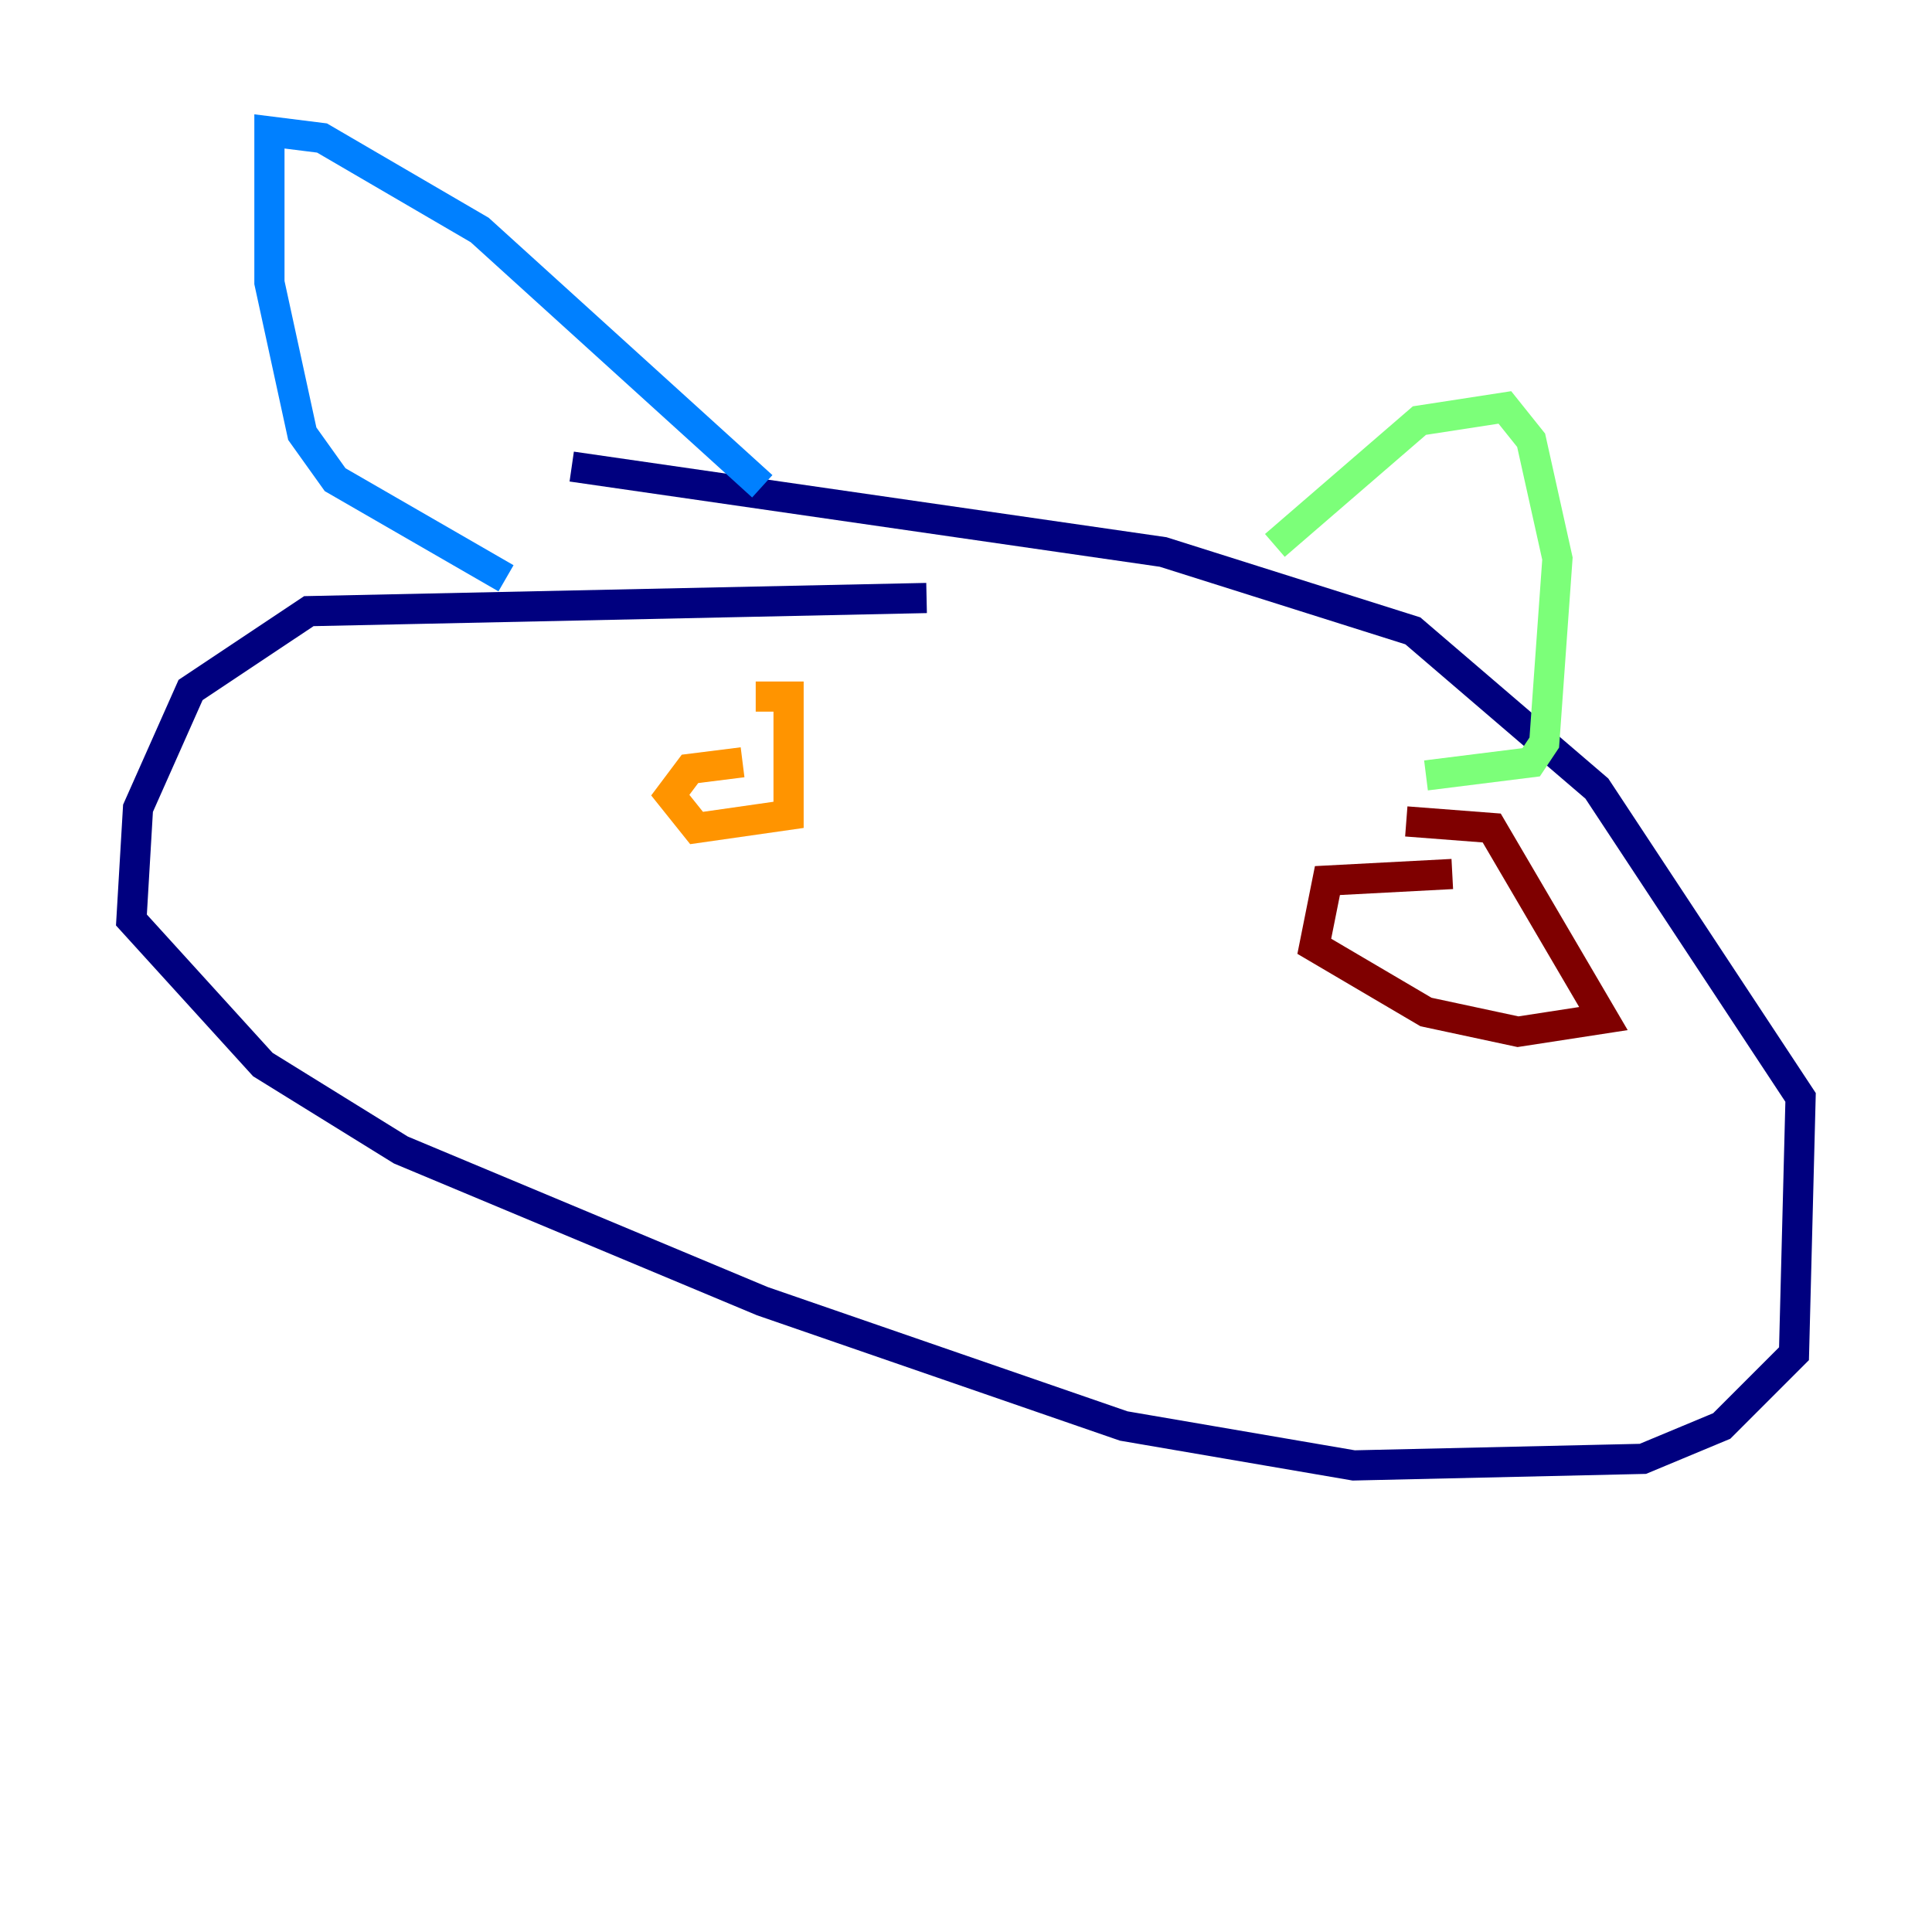 <?xml version="1.0" encoding="utf-8" ?>
<svg baseProfile="tiny" height="128" version="1.2" viewBox="0,0,128,128" width="128" xmlns="http://www.w3.org/2000/svg" xmlns:ev="http://www.w3.org/2001/xml-events" xmlns:xlink="http://www.w3.org/1999/xlink"><defs /><polyline fill="none" points="61.388,39.619 20.463,40.49 12.626,45.714 9.143,53.551 8.707,60.952 17.415,70.531 26.558,76.191 50.503,86.204 74.449,94.476 89.687,97.088 108.844,96.653 114.068,94.476 118.857,89.687 119.293,72.707 105.796,52.245 93.605,41.796 77.061,36.571 37.878,30.912" stroke="#00007f" stroke-width="2" /><polyline fill="none" points="33.524,38.313 22.204,31.782 20.027,28.735 17.85,18.721 17.85,8.707 21.333,9.143 31.782,15.238 50.503,32.218" stroke="#0080ff" stroke-width="2" /><polyline fill="none" points="84.463,36.136 94.041,27.864 99.701,26.993 101.442,29.17 103.184,37.007 102.313,49.197 101.442,50.503 94.476,51.374" stroke="#7cff79" stroke-width="2" /><polyline fill="none" points="49.197,50.503 45.714,50.939 44.408,52.68 46.15,54.857 52.245,53.986 52.245,46.15 50.068,46.15" stroke="#ff9400" stroke-width="2" /><polyline fill="none" points="96.218,57.905 87.946,58.34 87.075,62.694 94.476,67.048 100.571,68.354 106.231,67.483 98.83,54.857 93.17,54.422" stroke="#7f0000" stroke-width="2" /></svg>